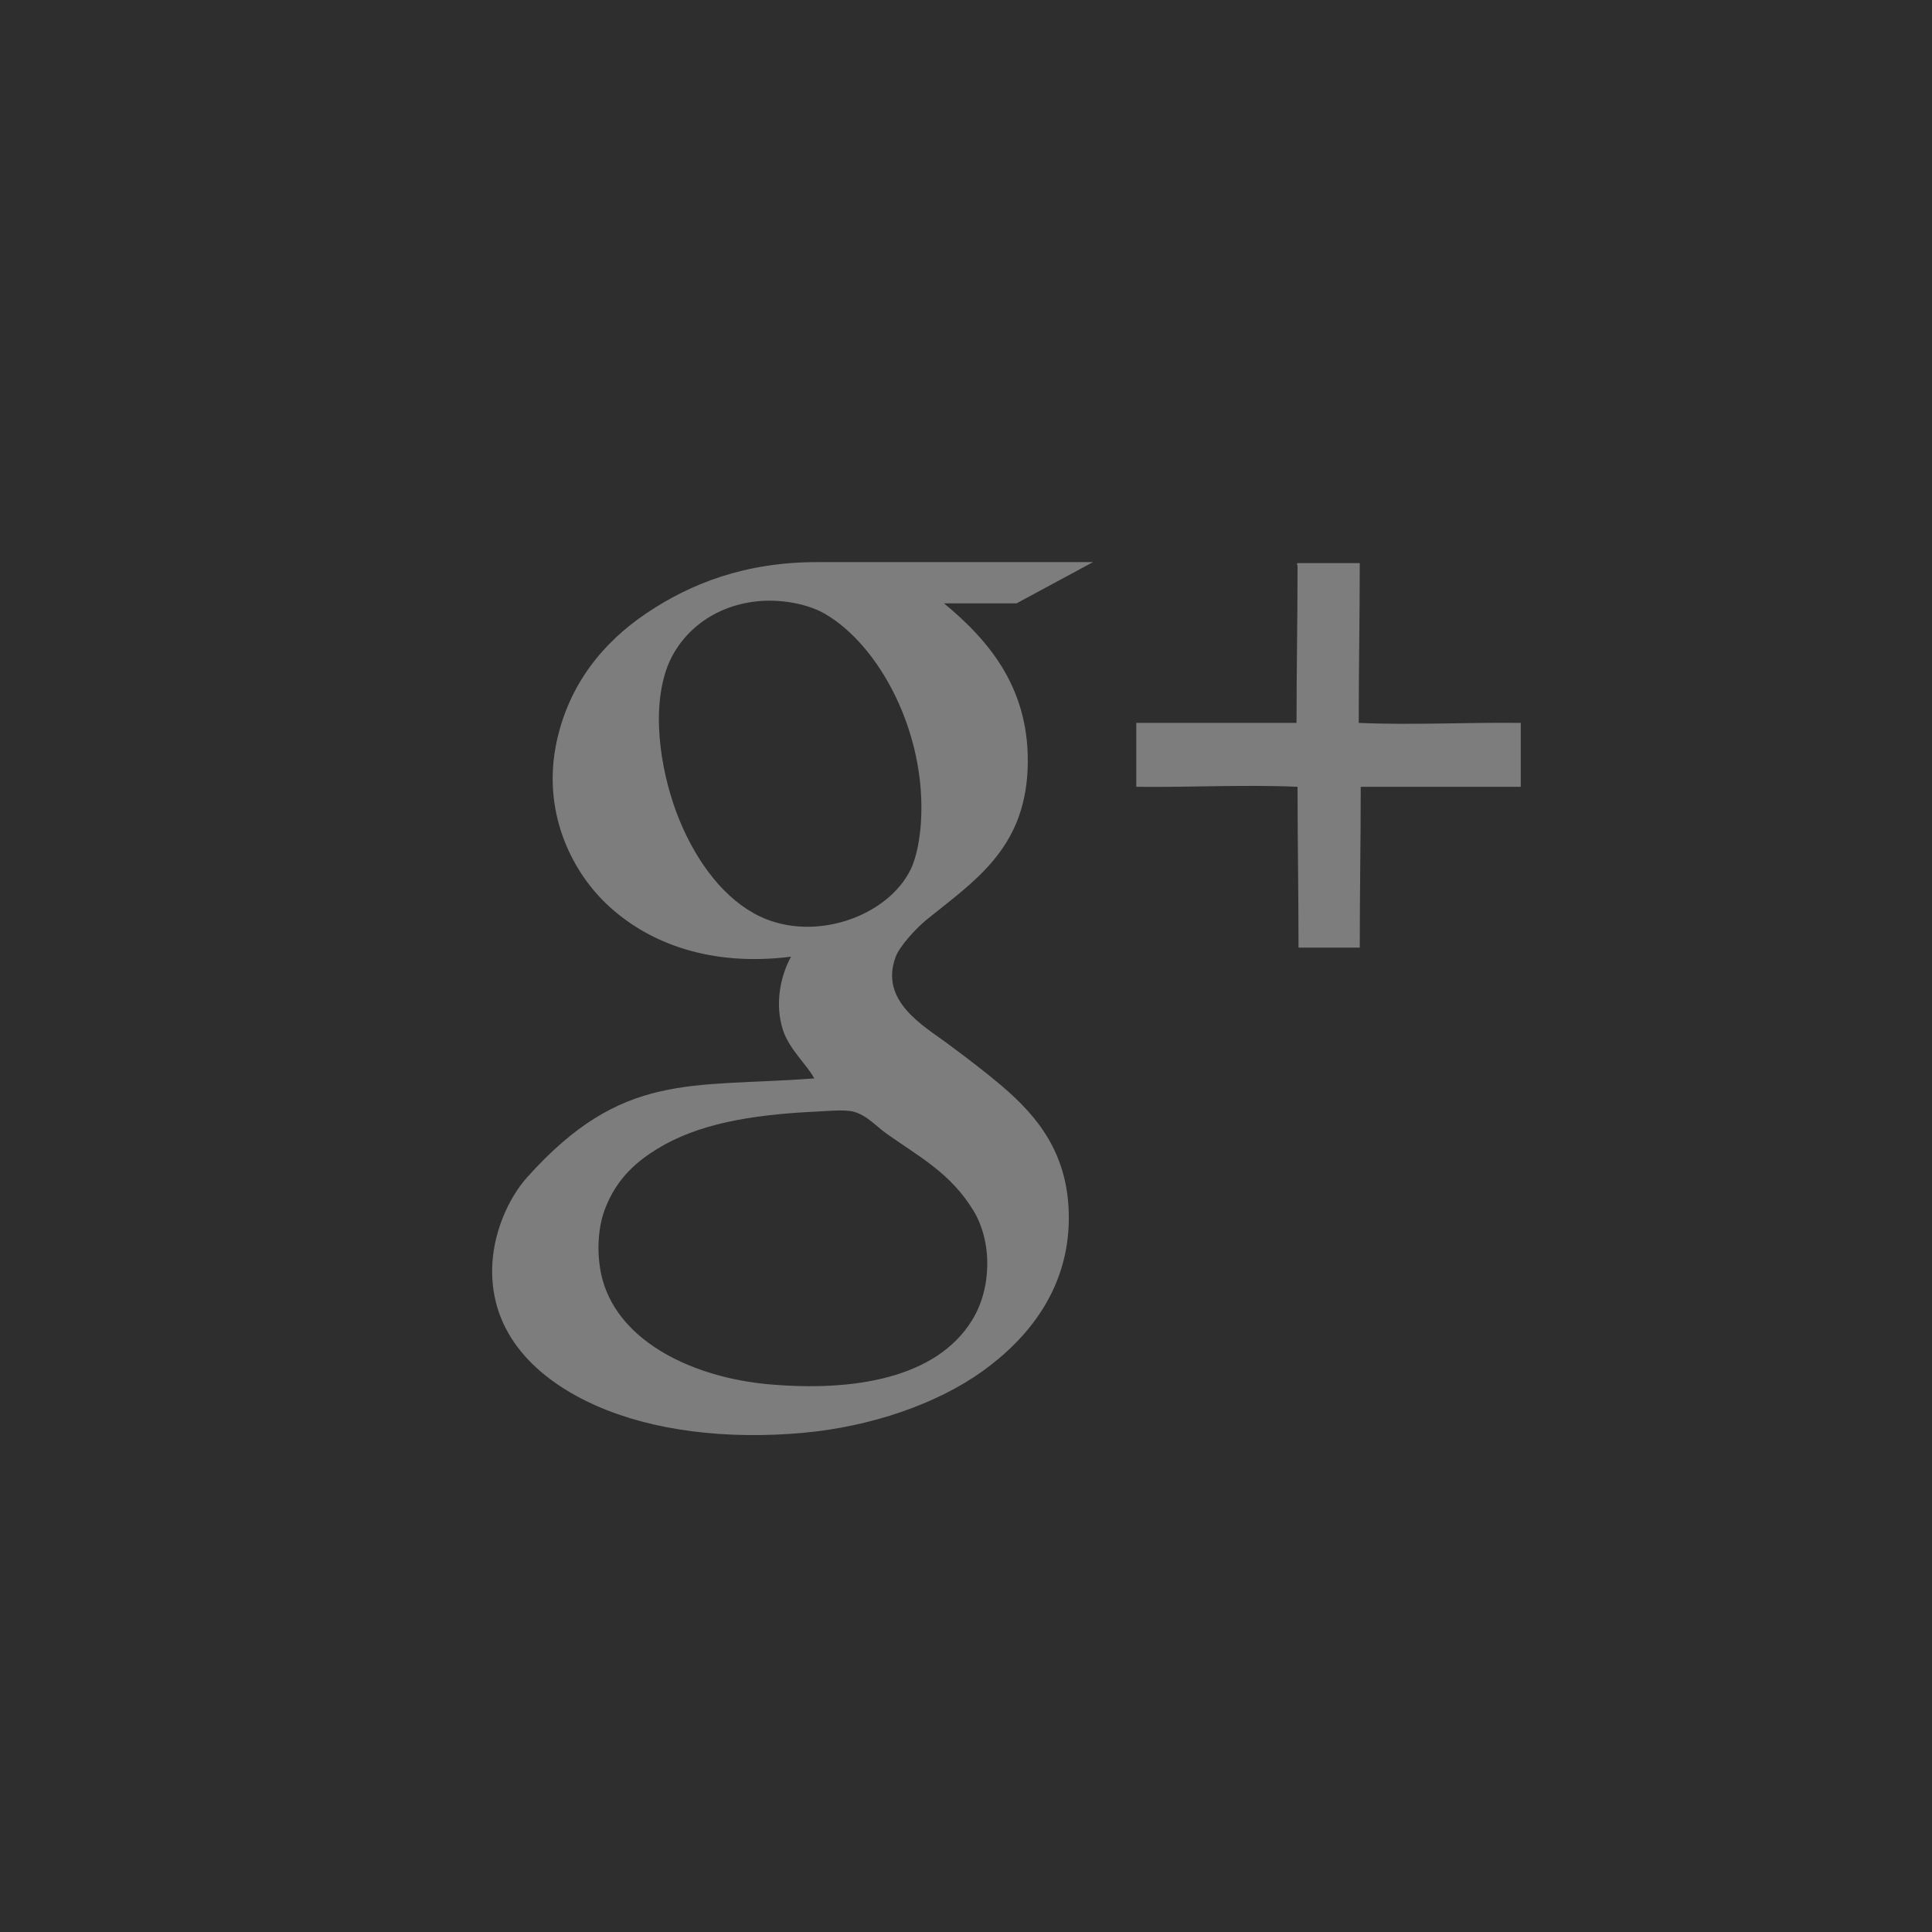 <svg 
 xmlns="http://www.w3.org/2000/svg"
 xmlns:xlink="http://www.w3.org/1999/xlink"
 width="36px" height="36px">
<path fill-rule="evenodd"  fill="rgb(46, 46, 46)"
 d="M-0.000,-0.000 C-0.000,-0.000 36.000,-0.000 36.000,-0.000 C36.000,-0.000 36.000,36.000 36.000,36.000 C36.000,36.000 -0.000,36.000 -0.000,36.000 C-0.000,36.000 -0.000,-0.000 -0.000,-0.000 Z"/>
<path fill-rule="evenodd"  fill="rgb(125, 125, 125)"
 d="M18.941,11.243 C18.518,11.243 18.109,11.243 17.591,11.243 C18.448,11.952 19.210,12.860 19.148,14.337 C19.085,15.830 18.137,16.431 17.272,17.132 C17.073,17.293 16.766,17.626 16.691,17.826 C16.378,18.652 17.216,19.118 17.647,19.439 C18.042,19.732 18.376,19.986 18.679,20.245 C19.317,20.792 19.920,21.492 19.916,22.702 C19.912,24.023 19.152,24.945 18.304,25.553 C17.452,26.163 16.226,26.582 14.984,26.697 C13.530,26.831 12.158,26.659 11.102,26.190 C10.147,25.766 9.167,24.982 9.170,23.677 C9.172,23.006 9.463,22.338 9.826,21.933 C11.599,19.958 12.856,20.268 15.172,20.095 C15.048,19.851 14.710,19.560 14.590,19.195 C14.437,18.727 14.532,18.205 14.740,17.826 C13.258,18.016 12.074,17.587 11.289,16.832 C10.620,16.187 10.103,15.094 10.370,13.831 C10.599,12.751 11.238,11.971 12.040,11.431 C12.876,10.866 13.897,10.474 15.228,10.474 C16.868,10.474 18.621,10.474 20.367,10.474 M12.415,12.481 C12.119,13.349 12.348,14.517 12.658,15.275 C12.995,16.098 13.520,16.771 14.159,17.076 C15.186,17.565 16.550,17.072 16.972,16.194 C17.089,15.951 17.142,15.594 17.160,15.331 C17.270,13.644 16.372,12.006 15.359,11.431 C15.050,11.255 14.558,11.157 14.103,11.205 C13.209,11.301 12.624,11.868 12.415,12.481 ZM12.246,21.408 C11.904,21.619 11.496,21.933 11.271,22.533 C11.120,22.934 11.118,23.461 11.233,23.865 C11.560,25.011 12.920,25.673 14.346,25.796 C15.888,25.930 17.445,25.691 18.116,24.596 C18.480,24.003 18.494,23.140 18.135,22.552 C17.712,21.860 17.135,21.559 16.522,21.126 C16.336,20.995 16.152,20.779 15.903,20.714 C15.732,20.669 15.378,20.705 15.190,20.714 C13.966,20.772 12.991,20.950 12.246,21.408 ZM24.178,10.493 C24.490,10.493 25.024,10.493 25.337,10.493 C25.337,11.493 25.318,12.470 25.318,13.470 C26.299,13.514 27.324,13.458 28.337,13.470 C28.337,13.795 28.337,14.336 28.337,14.661 C27.318,14.661 26.374,14.661 25.355,14.661 C25.355,15.686 25.337,16.632 25.337,17.657 C25.018,17.657 24.515,17.657 24.196,17.657 C24.196,16.638 24.178,15.680 24.178,14.661 C23.190,14.617 22.192,14.673 21.173,14.661 C21.173,14.336 21.173,13.795 21.173,13.470 C22.198,13.470 23.134,13.470 24.159,13.470 C24.159,12.482 24.178,11.537 24.178,10.549 C24.176,10.523 24.156,10.496 24.178,10.493 Z"/>
</svg>